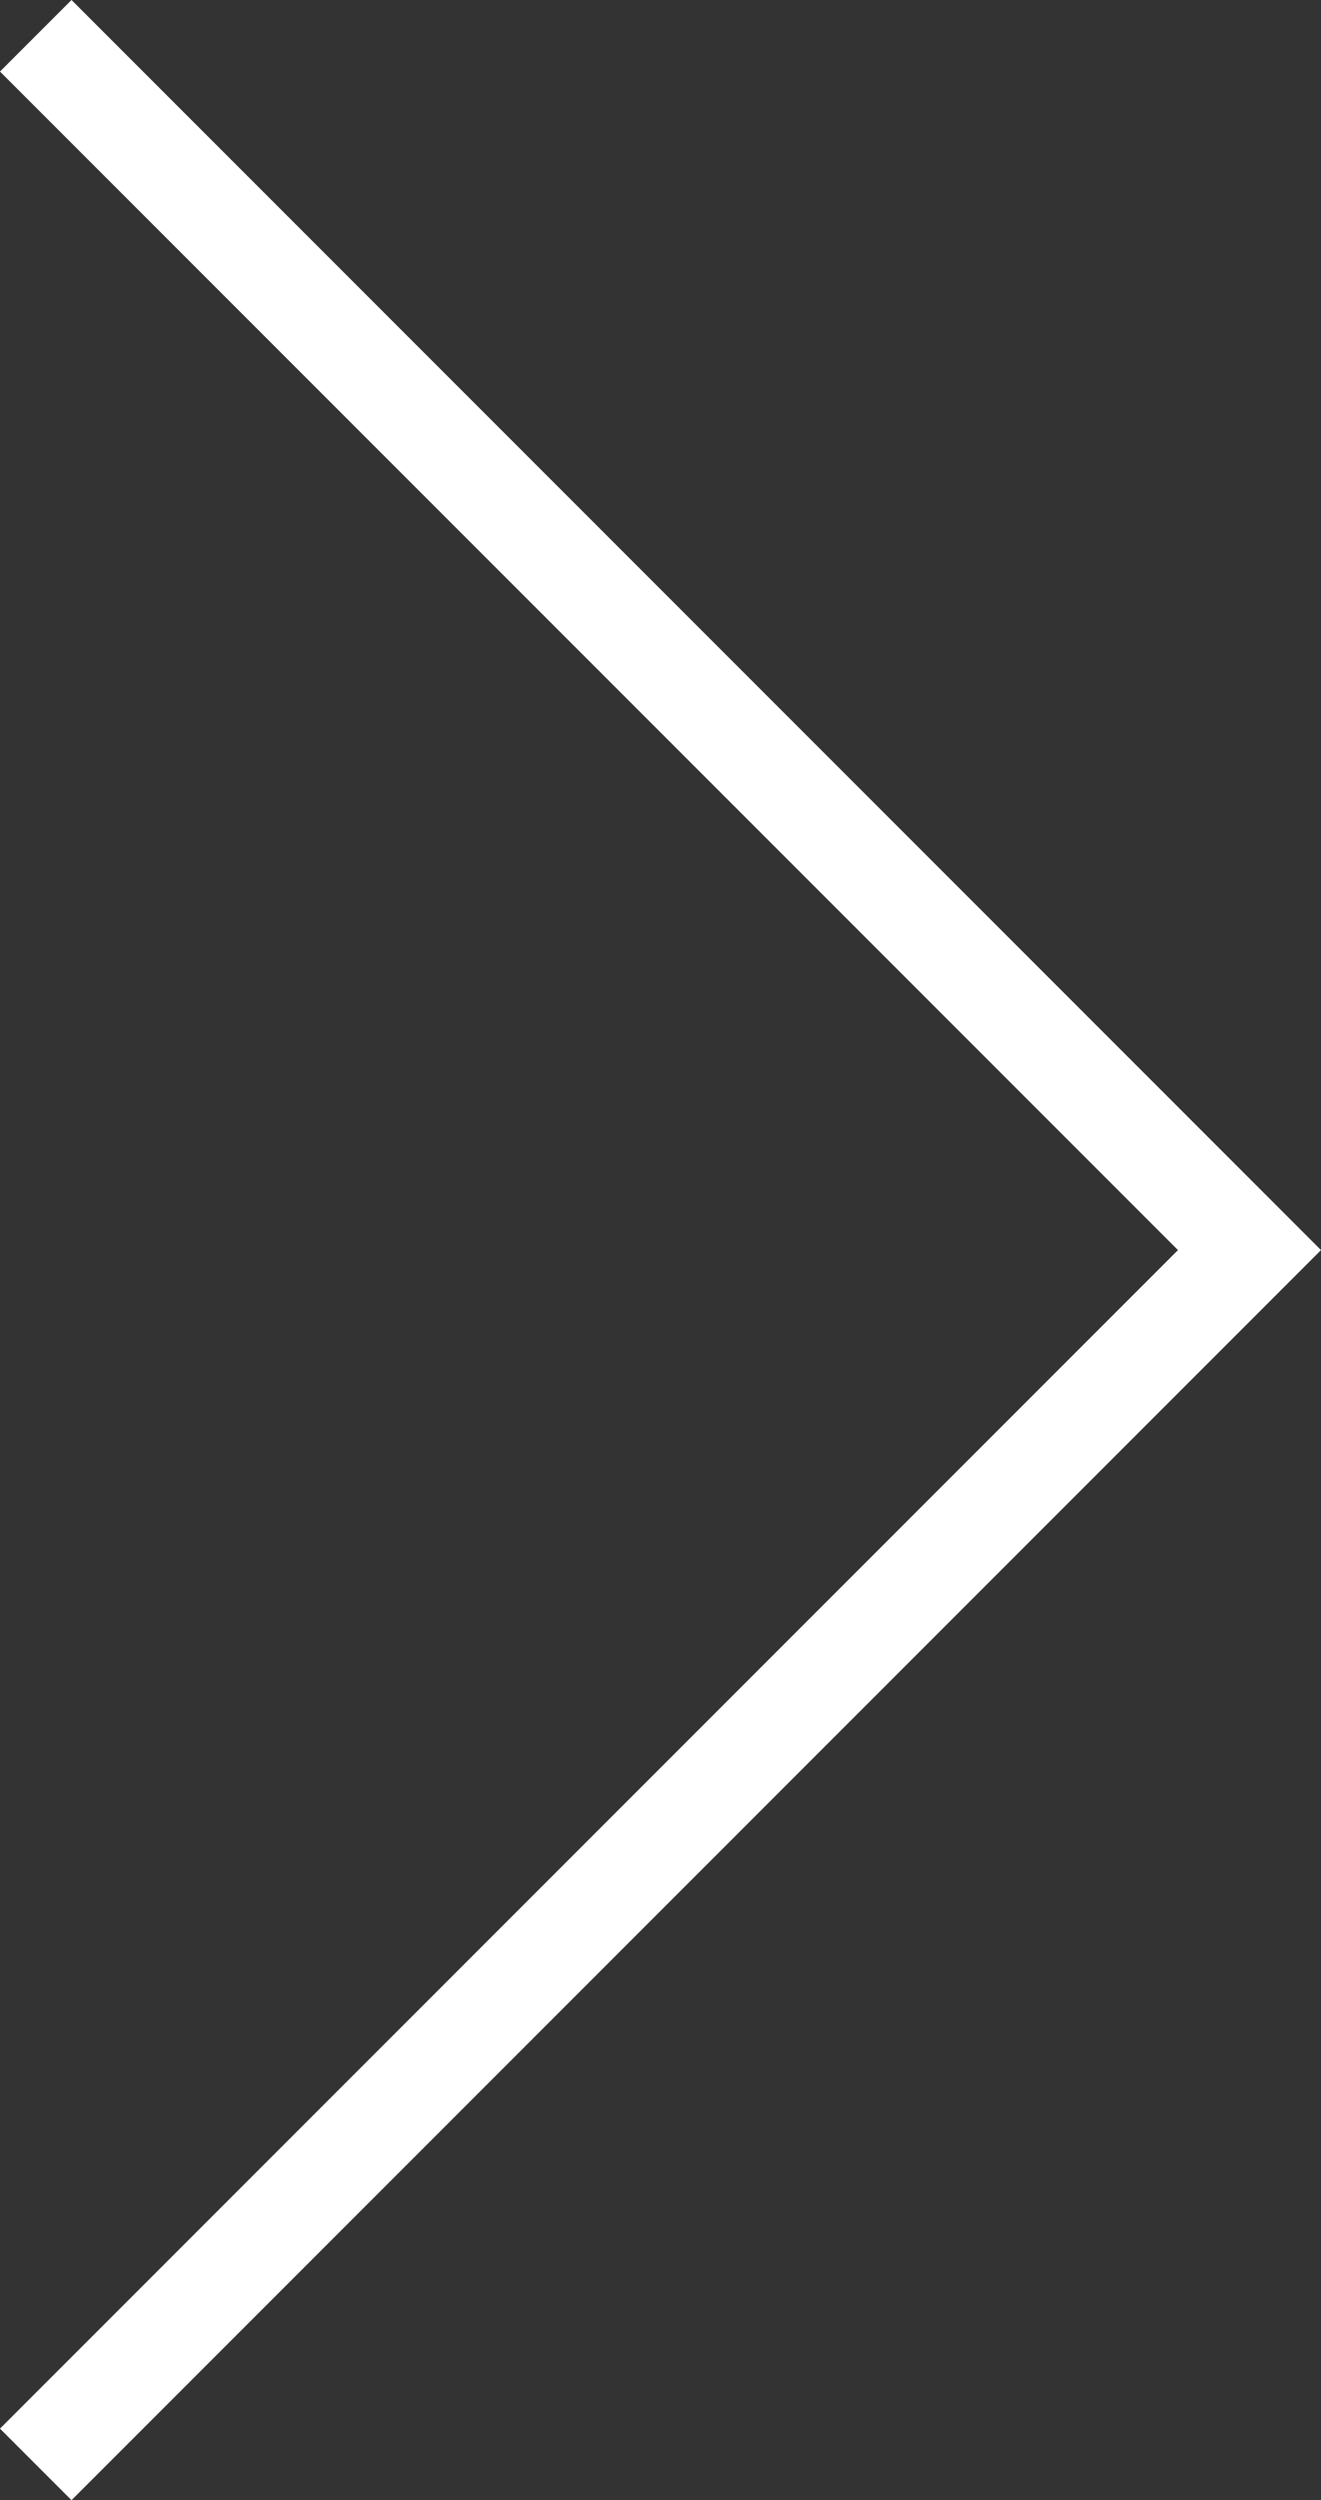 <svg xmlns="http://www.w3.org/2000/svg" width="26.121" height="49.414" viewBox="0 0 26.121 49.414">
  <rect x="0" y="0" width="26.121" height="49.414" fill="#333333" stroke="none"/>
  <path id="Path_961" data-name="Path 961" d="M.4.4l24,24,24-24" transform="translate(0.307 49.107) rotate(-90)" fill="none" stroke="#fff" stroke-miterlimit="10" stroke-width="2"/>
</svg>
